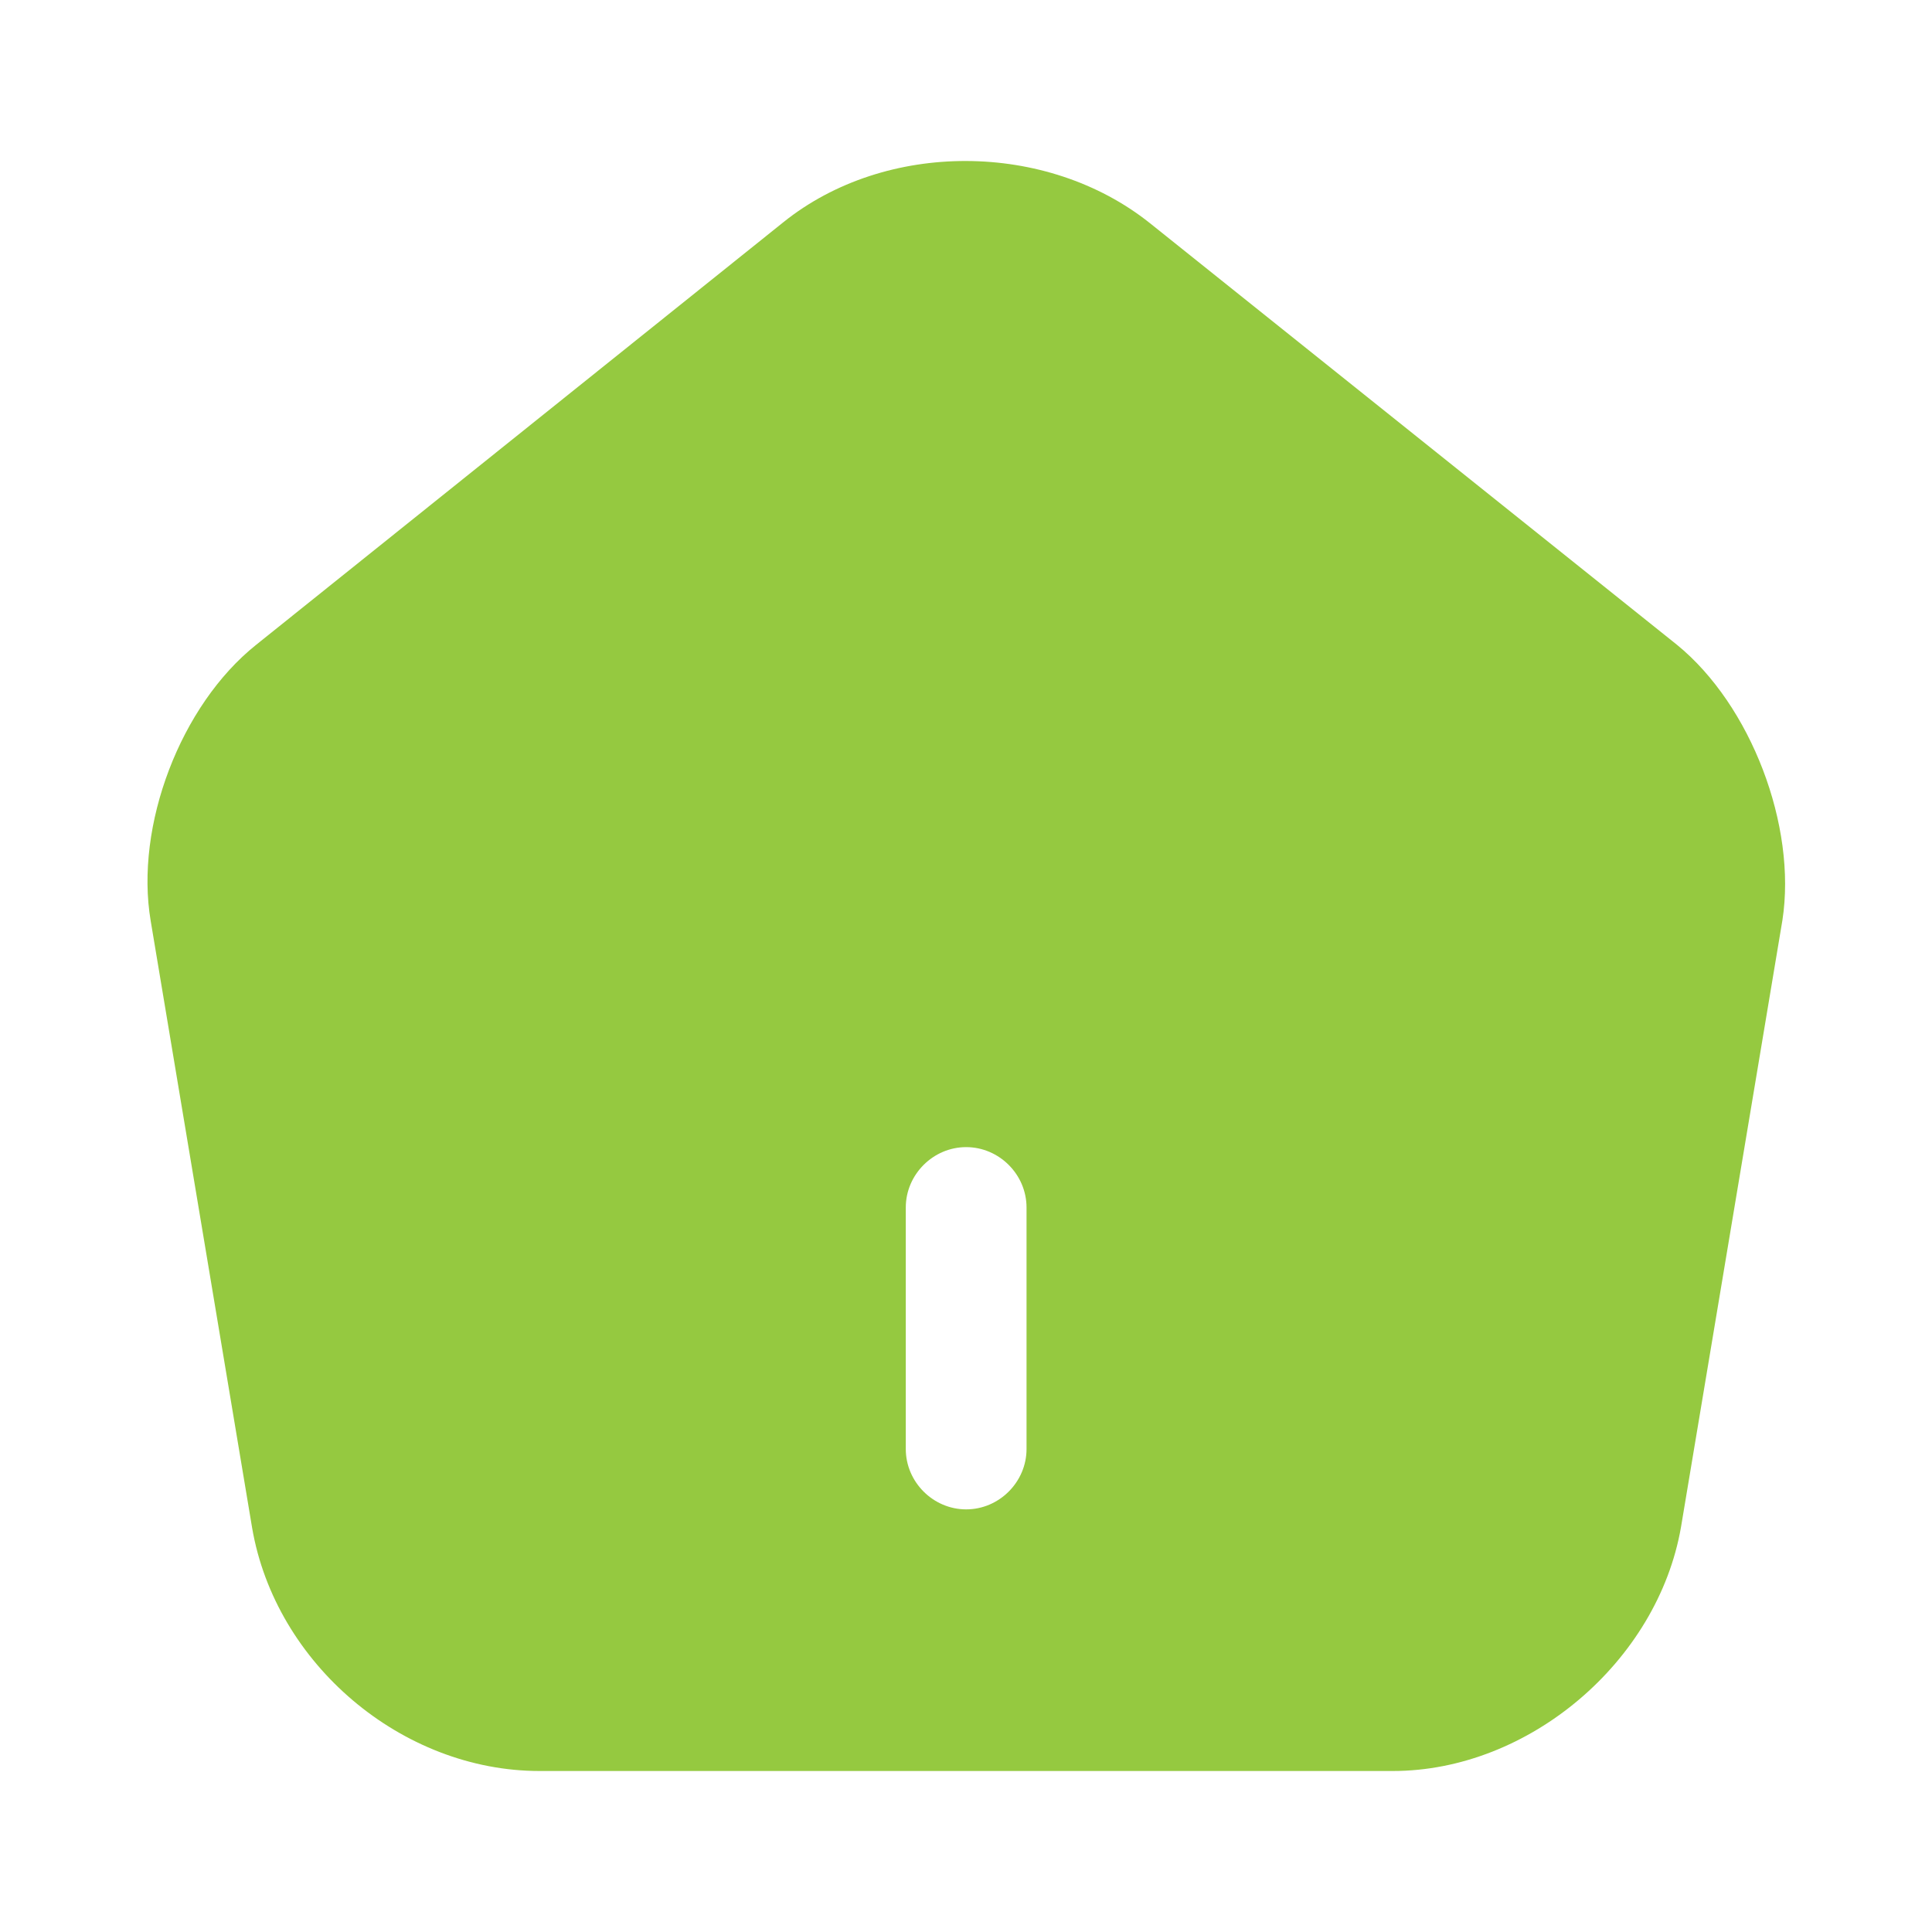 <svg width="24" height="24" viewBox="0 0 24 24" fill="none" xmlns="http://www.w3.org/2000/svg">
<path d="M20.832 8.01L14.282 2.77C13.002 1.75 11.002 1.74 9.732 2.76L3.182 8.01C2.242 8.76 1.672 10.26 1.872 11.44L3.132 18.98C3.422 20.67 4.992 22 6.702 22H17.302C18.992 22 20.592 20.64 20.882 18.97L22.142 11.43C22.322 10.26 21.752 8.76 20.832 8.01ZM12.752 18C12.752 18.41 12.412 18.75 12.002 18.75C11.592 18.75 11.252 18.41 11.252 18V15C11.252 14.59 11.592 14.25 12.002 14.25C12.412 14.25 12.752 14.59 12.752 15V18Z" fill="#95C940"/>
</svg>
